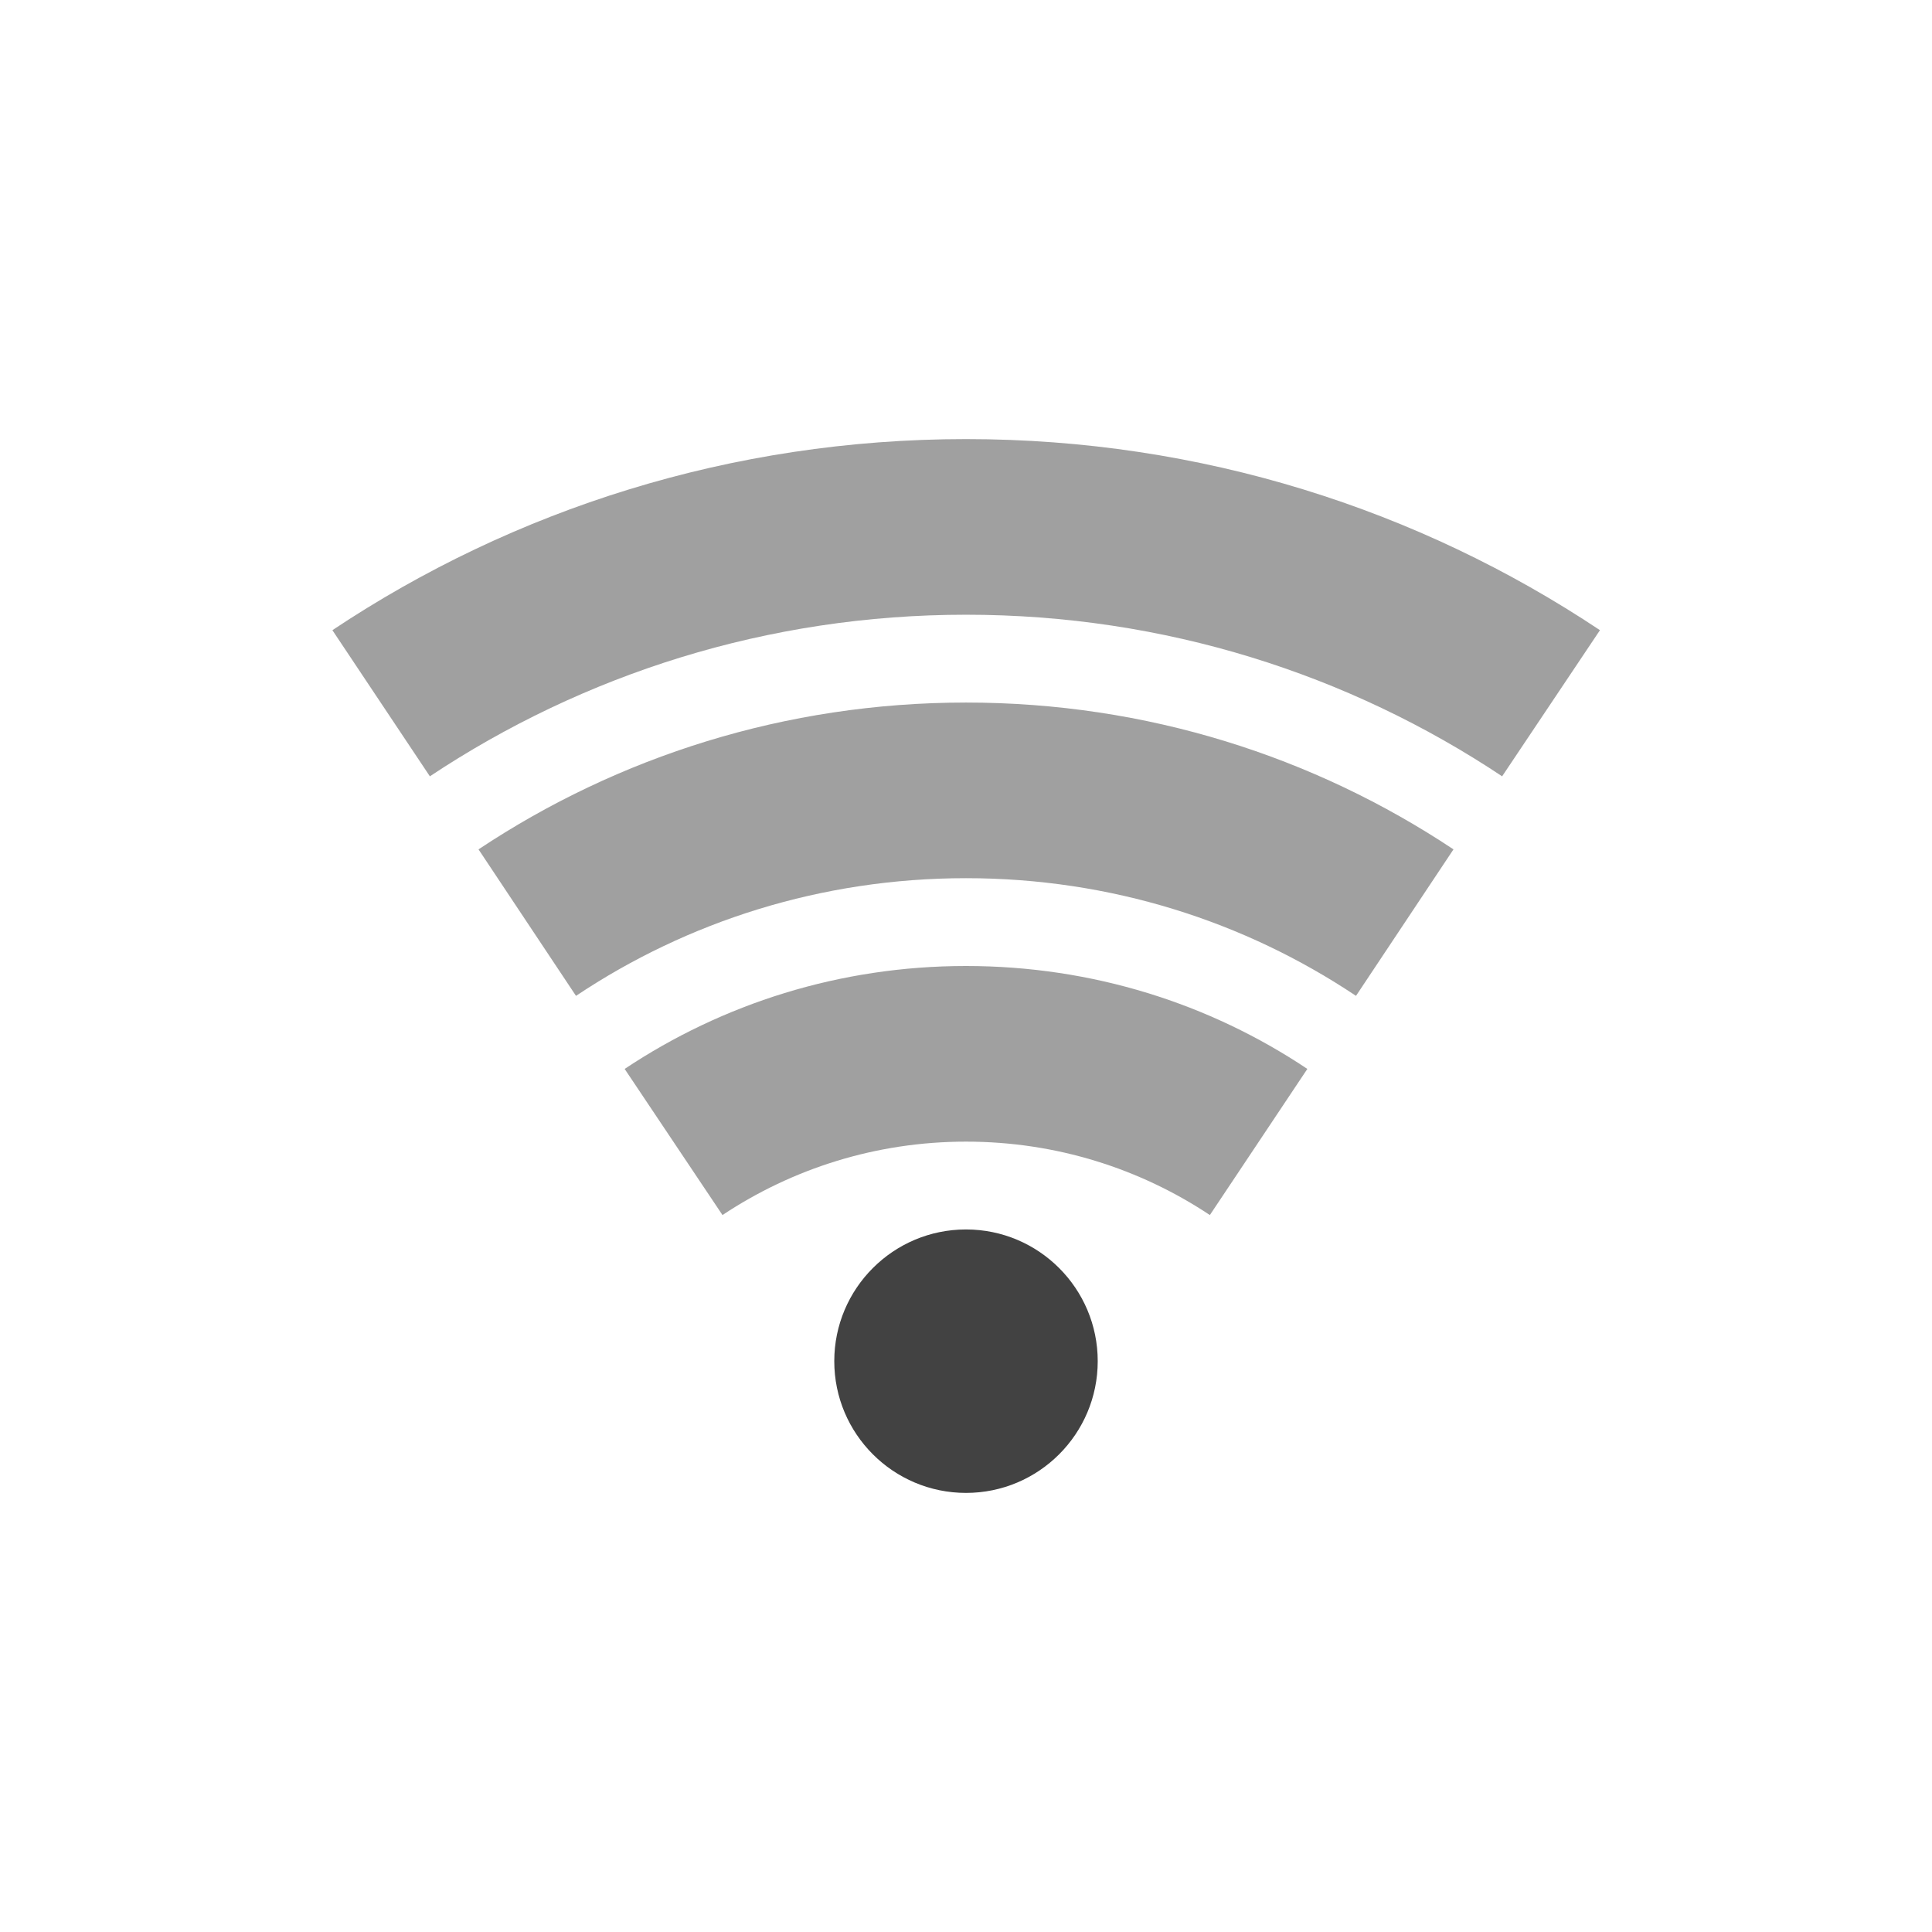 <?xml version="1.0" encoding="UTF-8"?>
<svg xmlns="http://www.w3.org/2000/svg" xmlns:xlink="http://www.w3.org/1999/xlink" width="22px" height="22px" viewBox="0 0 22 22" version="1.1">
<g id="surface1">
<defs>
  <style id="current-color-scheme" type="text/css">
   .ColorScheme-Text { color:#424242; } .ColorScheme-Highlight { color:#eeeeee; }
  </style>
 </defs>
<path style="fill:currentColor;fill-opacity:0.5" class="ColorScheme-Text" d="M 11 5 C 8.328 5 5.848 5.801 3.785 7.176 L 4.895 8.84 C 6.641 7.68 8.738 7 11 7 C 13.266 7 15.363 7.68 17.105 8.84 L 18.219 7.176 C 16.156 5.801 13.676 5 11 5 Z M 11 8 C 8.945 8 7.035 8.617 5.449 9.672 L 6.559 11.34 C 7.828 10.492 9.355 10 11 10 C 12.648 10 14.172 10.492 15.441 11.34 L 16.551 9.672 C 14.965 8.617 13.059 8 11 8 Z M 11 11 C 9.562 11 8.227 11.43 7.113 12.172 L 8.227 13.836 C 9.02 13.309 9.973 13 11 13 C 12.031 13 12.984 13.309 13.777 13.836 L 14.887 12.172 C 13.777 11.43 12.441 11 11 11 Z M 11 11 "/>
<defs>
  <style id="current-color-scheme" type="text/css">
   .ColorScheme-Text { color:#424242; } .ColorScheme-Highlight { color:#eeeeee; }
  </style>
 </defs>
<path style="fill:currentColor" class="ColorScheme-Text" d="M 11 14 C 11.828 14 12.5 14.672 12.5 15.5 C 12.5 16.328 11.828 17 11 17 C 10.172 17 9.5 16.328 9.5 15.5 C 9.5 14.672 10.172 14 11 14 Z M 11 14 "/>
</g>
</svg>
